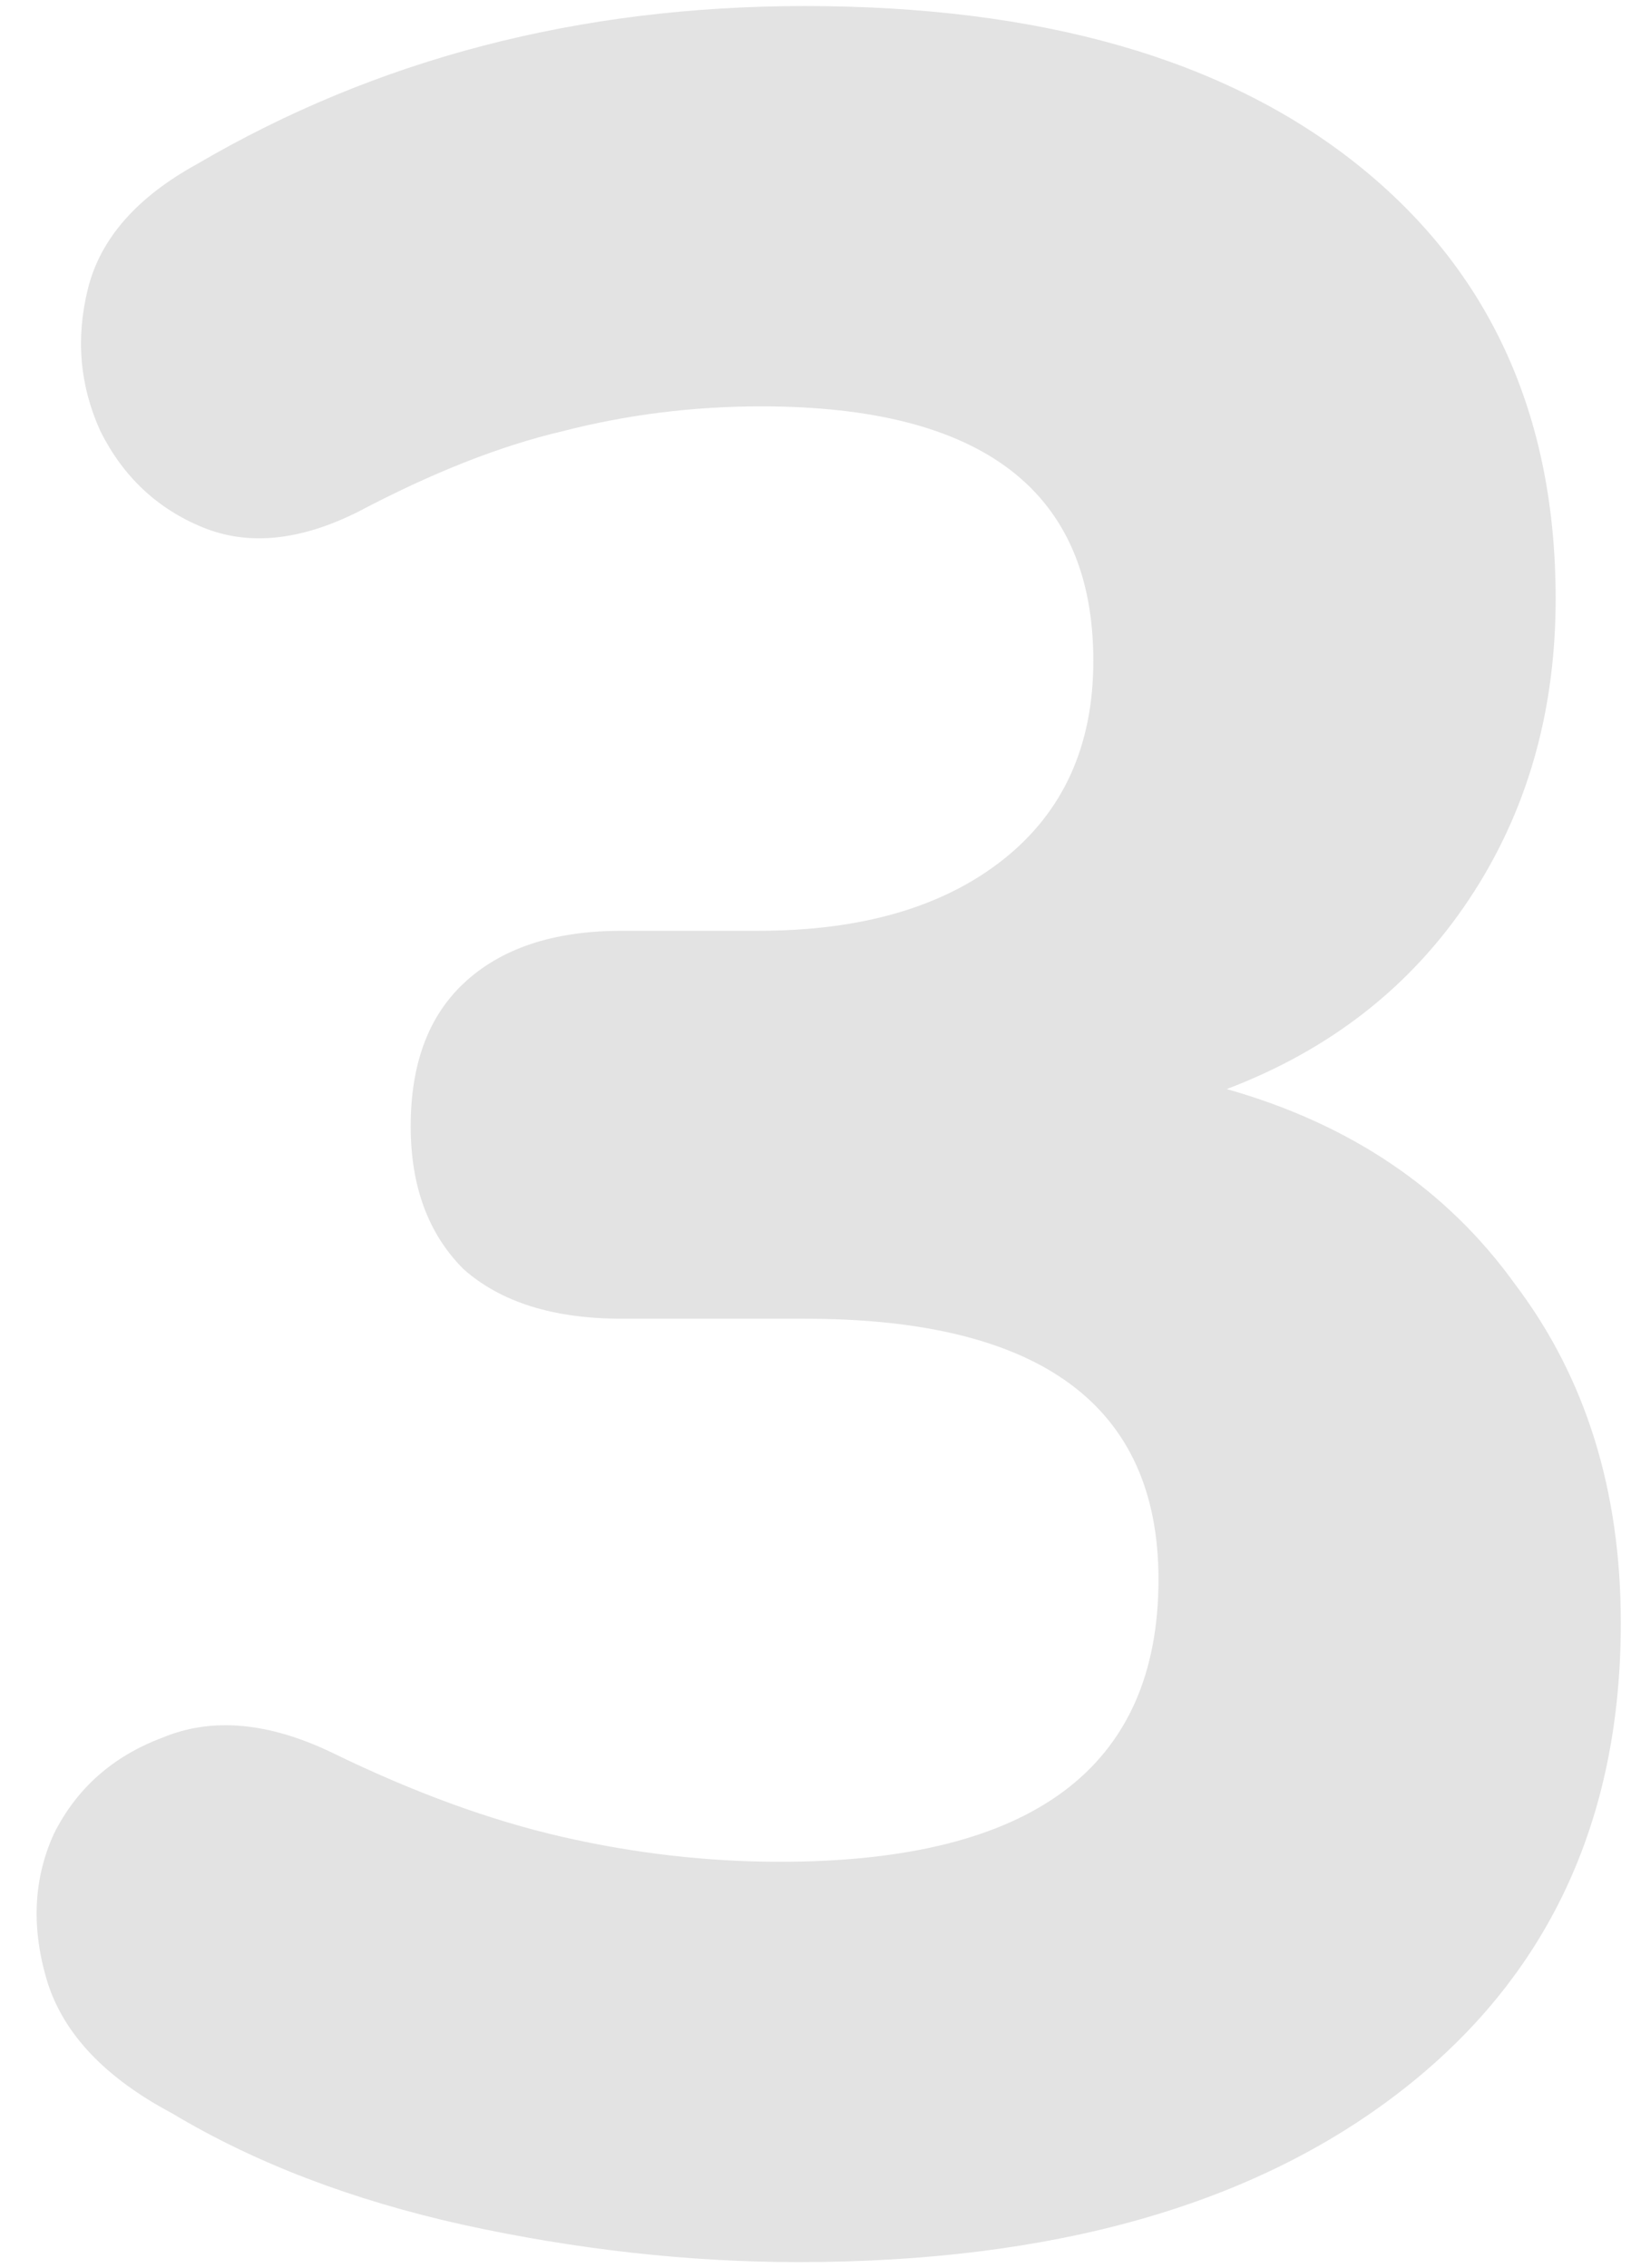 <svg width="41" height="57" viewBox="0 0 41 57" fill="none" xmlns="http://www.w3.org/2000/svg">
<path d="M20.074 56.858C17.318 56.858 14.51 56.546 11.65 55.922C8.842 55.298 6.398 54.362 4.318 53.114C2.654 52.23 1.614 51.138 1.198 49.838C0.782 48.486 0.834 47.238 1.354 46.094C1.926 44.95 2.836 44.144 4.084 43.676C5.332 43.156 6.762 43.286 8.374 44.066C10.402 45.054 12.326 45.756 14.146 46.172C15.966 46.588 17.786 46.796 19.606 46.796C25.95 46.796 29.122 44.43 29.122 39.698C29.122 35.33 26.158 33.146 20.23 33.146H15.628C13.912 33.146 12.586 32.73 11.65 31.898C10.766 31.014 10.324 29.818 10.324 28.31C10.324 26.75 10.766 25.554 11.65 24.722C12.586 23.838 13.912 23.396 15.628 23.396H19.06C21.66 23.396 23.714 22.798 25.222 21.602C26.73 20.406 27.484 18.742 27.484 16.61C27.484 12.346 24.702 10.214 19.138 10.214C17.422 10.214 15.758 10.422 14.146 10.838C12.586 11.202 10.87 11.878 8.998 12.866C7.542 13.594 6.242 13.724 5.098 13.256C3.954 12.788 3.096 11.982 2.524 10.838C2.004 9.694 1.9 8.498 2.212 7.25C2.524 6.002 3.434 4.962 4.942 4.13C9.466 1.478 14.562 0.152 20.23 0.152C26.158 0.152 30.786 1.478 34.114 4.13C37.442 6.782 39.106 10.422 39.106 15.05C39.106 17.91 38.378 20.432 36.922 22.616C35.466 24.8 33.438 26.386 30.838 27.374C33.958 28.258 36.376 29.896 38.092 32.288C39.86 34.628 40.744 37.462 40.744 40.79C40.744 45.782 38.898 49.708 35.206 52.568C31.514 55.428 26.47 56.858 20.074 56.858Z" fill="#E3E3E3"/>
</svg>
